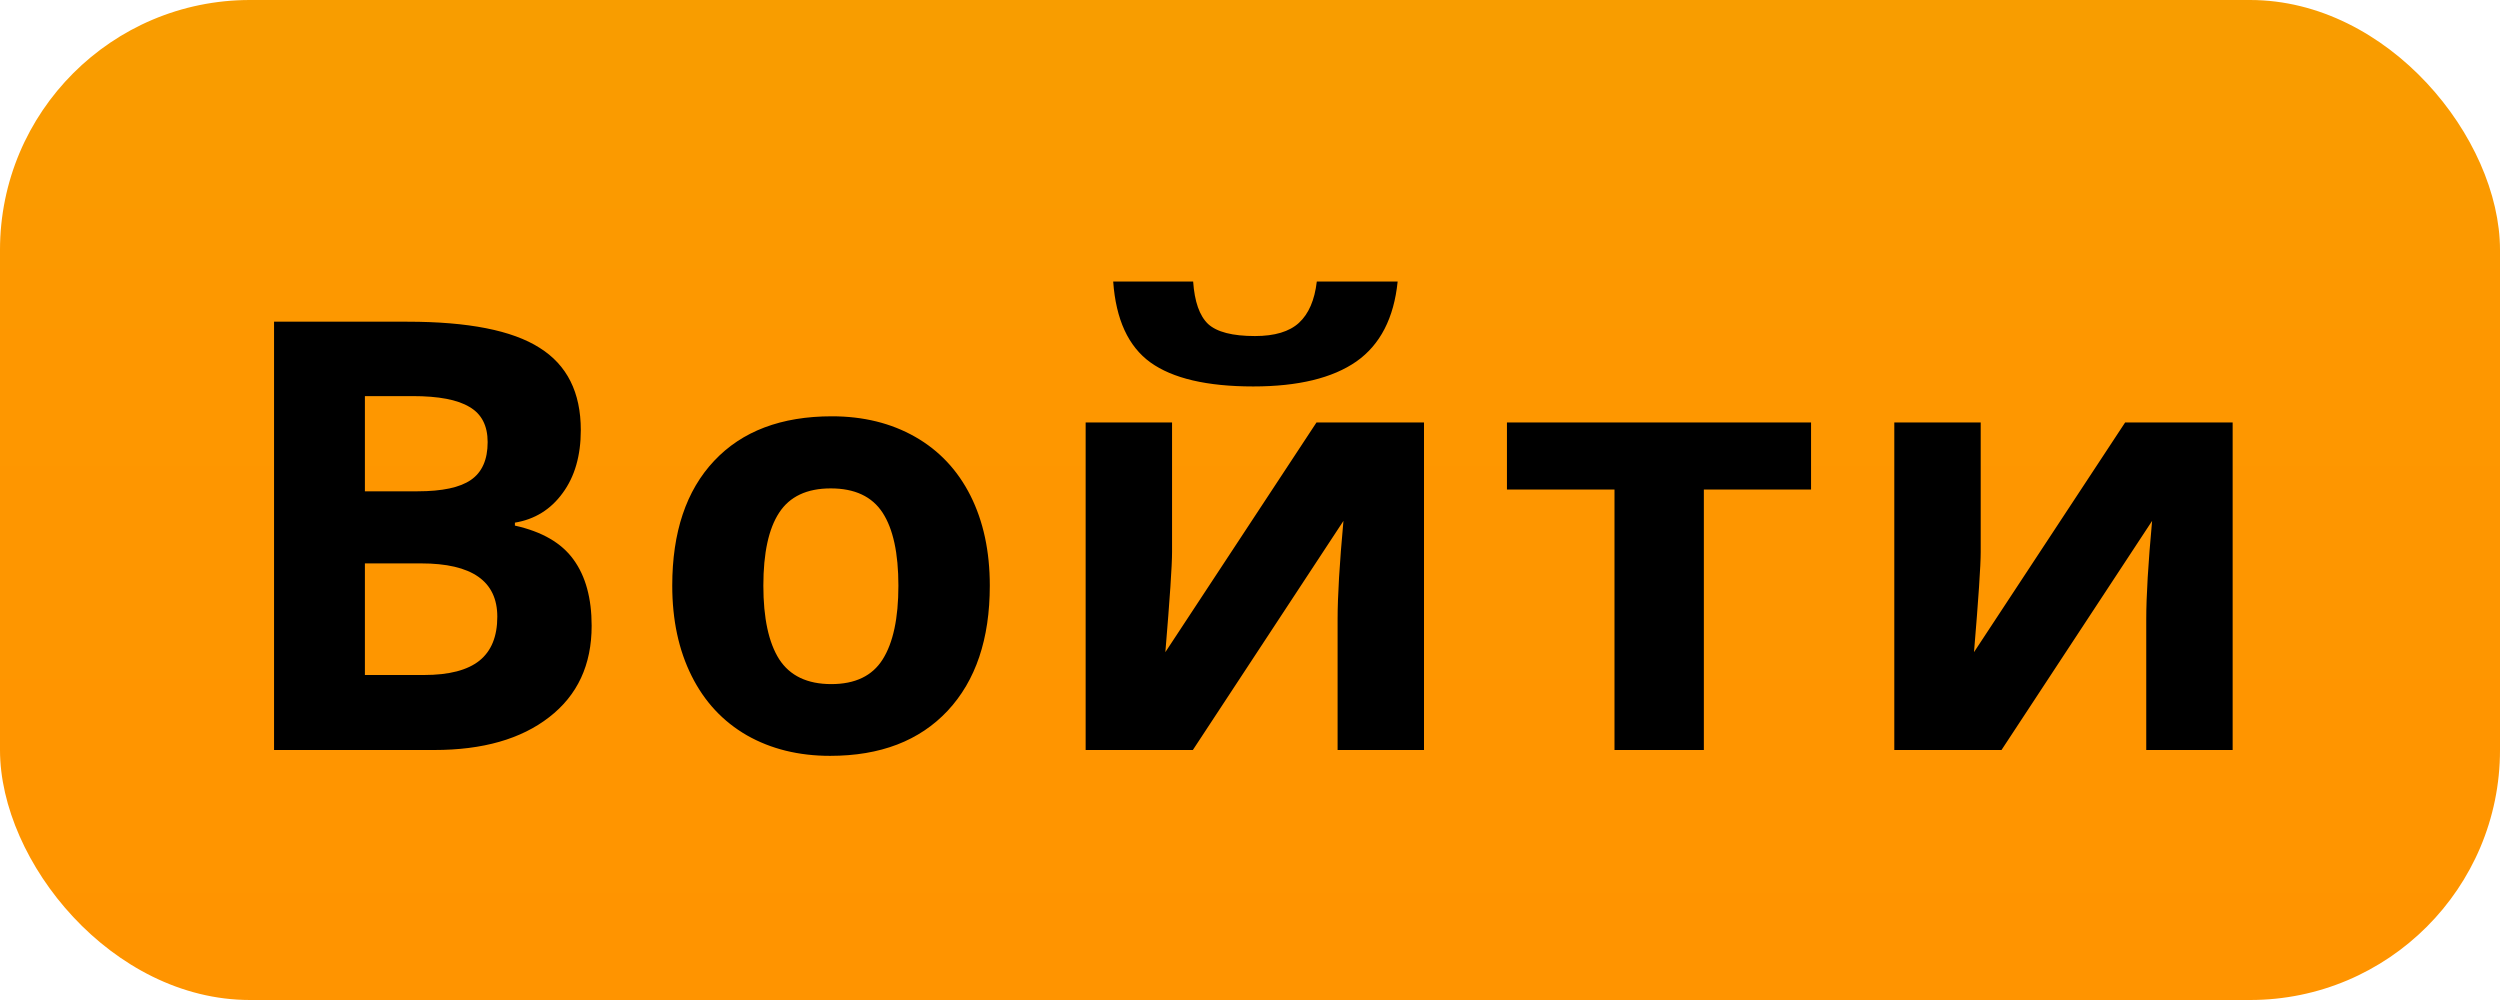 <svg width="50" height="20" viewBox="0 0 50 20" fill="none" xmlns="http://www.w3.org/2000/svg">
<rect width="50" height="20" rx="5" fill="url(#paint0_linear)"/>
<path d="M5.481 6.434H8.147C9.362 6.434 10.243 6.607 10.79 6.955C11.341 7.299 11.616 7.848 11.616 8.602C11.616 9.113 11.495 9.533 11.253 9.861C11.014 10.19 10.696 10.387 10.298 10.453V10.512C10.841 10.633 11.231 10.859 11.47 11.191C11.712 11.523 11.833 11.965 11.833 12.516C11.833 13.297 11.55 13.906 10.983 14.344C10.421 14.781 9.655 15 8.686 15H5.481V6.434ZM7.298 9.826H8.352C8.845 9.826 9.2 9.75 9.419 9.598C9.641 9.445 9.753 9.193 9.753 8.842C9.753 8.514 9.632 8.279 9.39 8.139C9.151 7.994 8.772 7.922 8.253 7.922H7.298V9.826ZM7.298 11.268V13.5H8.481C8.981 13.5 9.35 13.404 9.589 13.213C9.827 13.021 9.946 12.729 9.946 12.334C9.946 11.623 9.438 11.268 8.423 11.268H7.298ZM15.267 11.713C15.267 12.361 15.373 12.852 15.583 13.184C15.798 13.516 16.146 13.682 16.626 13.682C17.103 13.682 17.445 13.518 17.652 13.19C17.863 12.857 17.968 12.365 17.968 11.713C17.968 11.065 17.863 10.578 17.652 10.254C17.441 9.93 17.095 9.768 16.615 9.768C16.138 9.768 15.794 9.93 15.583 10.254C15.373 10.574 15.267 11.06 15.267 11.713ZM19.796 11.713C19.796 12.779 19.515 13.613 18.953 14.215C18.39 14.816 17.607 15.117 16.603 15.117C15.974 15.117 15.419 14.98 14.939 14.707C14.458 14.43 14.089 14.033 13.832 13.518C13.574 13.002 13.445 12.4 13.445 11.713C13.445 10.643 13.724 9.811 14.283 9.217C14.841 8.623 15.626 8.326 16.638 8.326C17.267 8.326 17.822 8.463 18.302 8.736C18.783 9.01 19.152 9.402 19.41 9.914C19.667 10.426 19.796 11.025 19.796 11.713ZM23.441 8.449V11.039C23.441 11.312 23.396 11.98 23.307 13.043L26.33 8.449H28.48V15H26.752V12.387C26.752 11.922 26.791 11.266 26.869 10.418L23.857 15H21.713V8.449H23.441ZM27.953 5.631C27.879 6.361 27.604 6.895 27.127 7.23C26.65 7.562 25.963 7.729 25.064 7.729C24.139 7.729 23.453 7.568 23.008 7.248C22.566 6.928 22.318 6.389 22.264 5.631H23.863C23.891 6.033 23.99 6.316 24.162 6.48C24.338 6.641 24.65 6.721 25.1 6.721C25.494 6.721 25.787 6.633 25.979 6.457C26.174 6.277 26.293 6.002 26.336 5.631H27.953ZM36.221 8.449V9.791H34.077V15H32.29V9.791H30.139V8.449H36.221ZM39.614 8.449V11.039C39.614 11.312 39.569 11.98 39.48 13.043L42.503 8.449H44.653V15H42.925V12.387C42.925 11.922 42.964 11.266 43.042 10.418L40.03 15H37.886V8.449H39.614Z" fill="black"/>
<defs>
<linearGradient id="paint0_linear" x1="25" y1="0" x2="25" y2="20" gradientUnits="userSpaceOnUse">
<stop stop-color="#F89D00"/>
<stop offset="0.359" stop-color="#FE9700"/>
<stop offset="1" stop-color="#FF9400"/>
</linearGradient>
</defs>
</svg>
